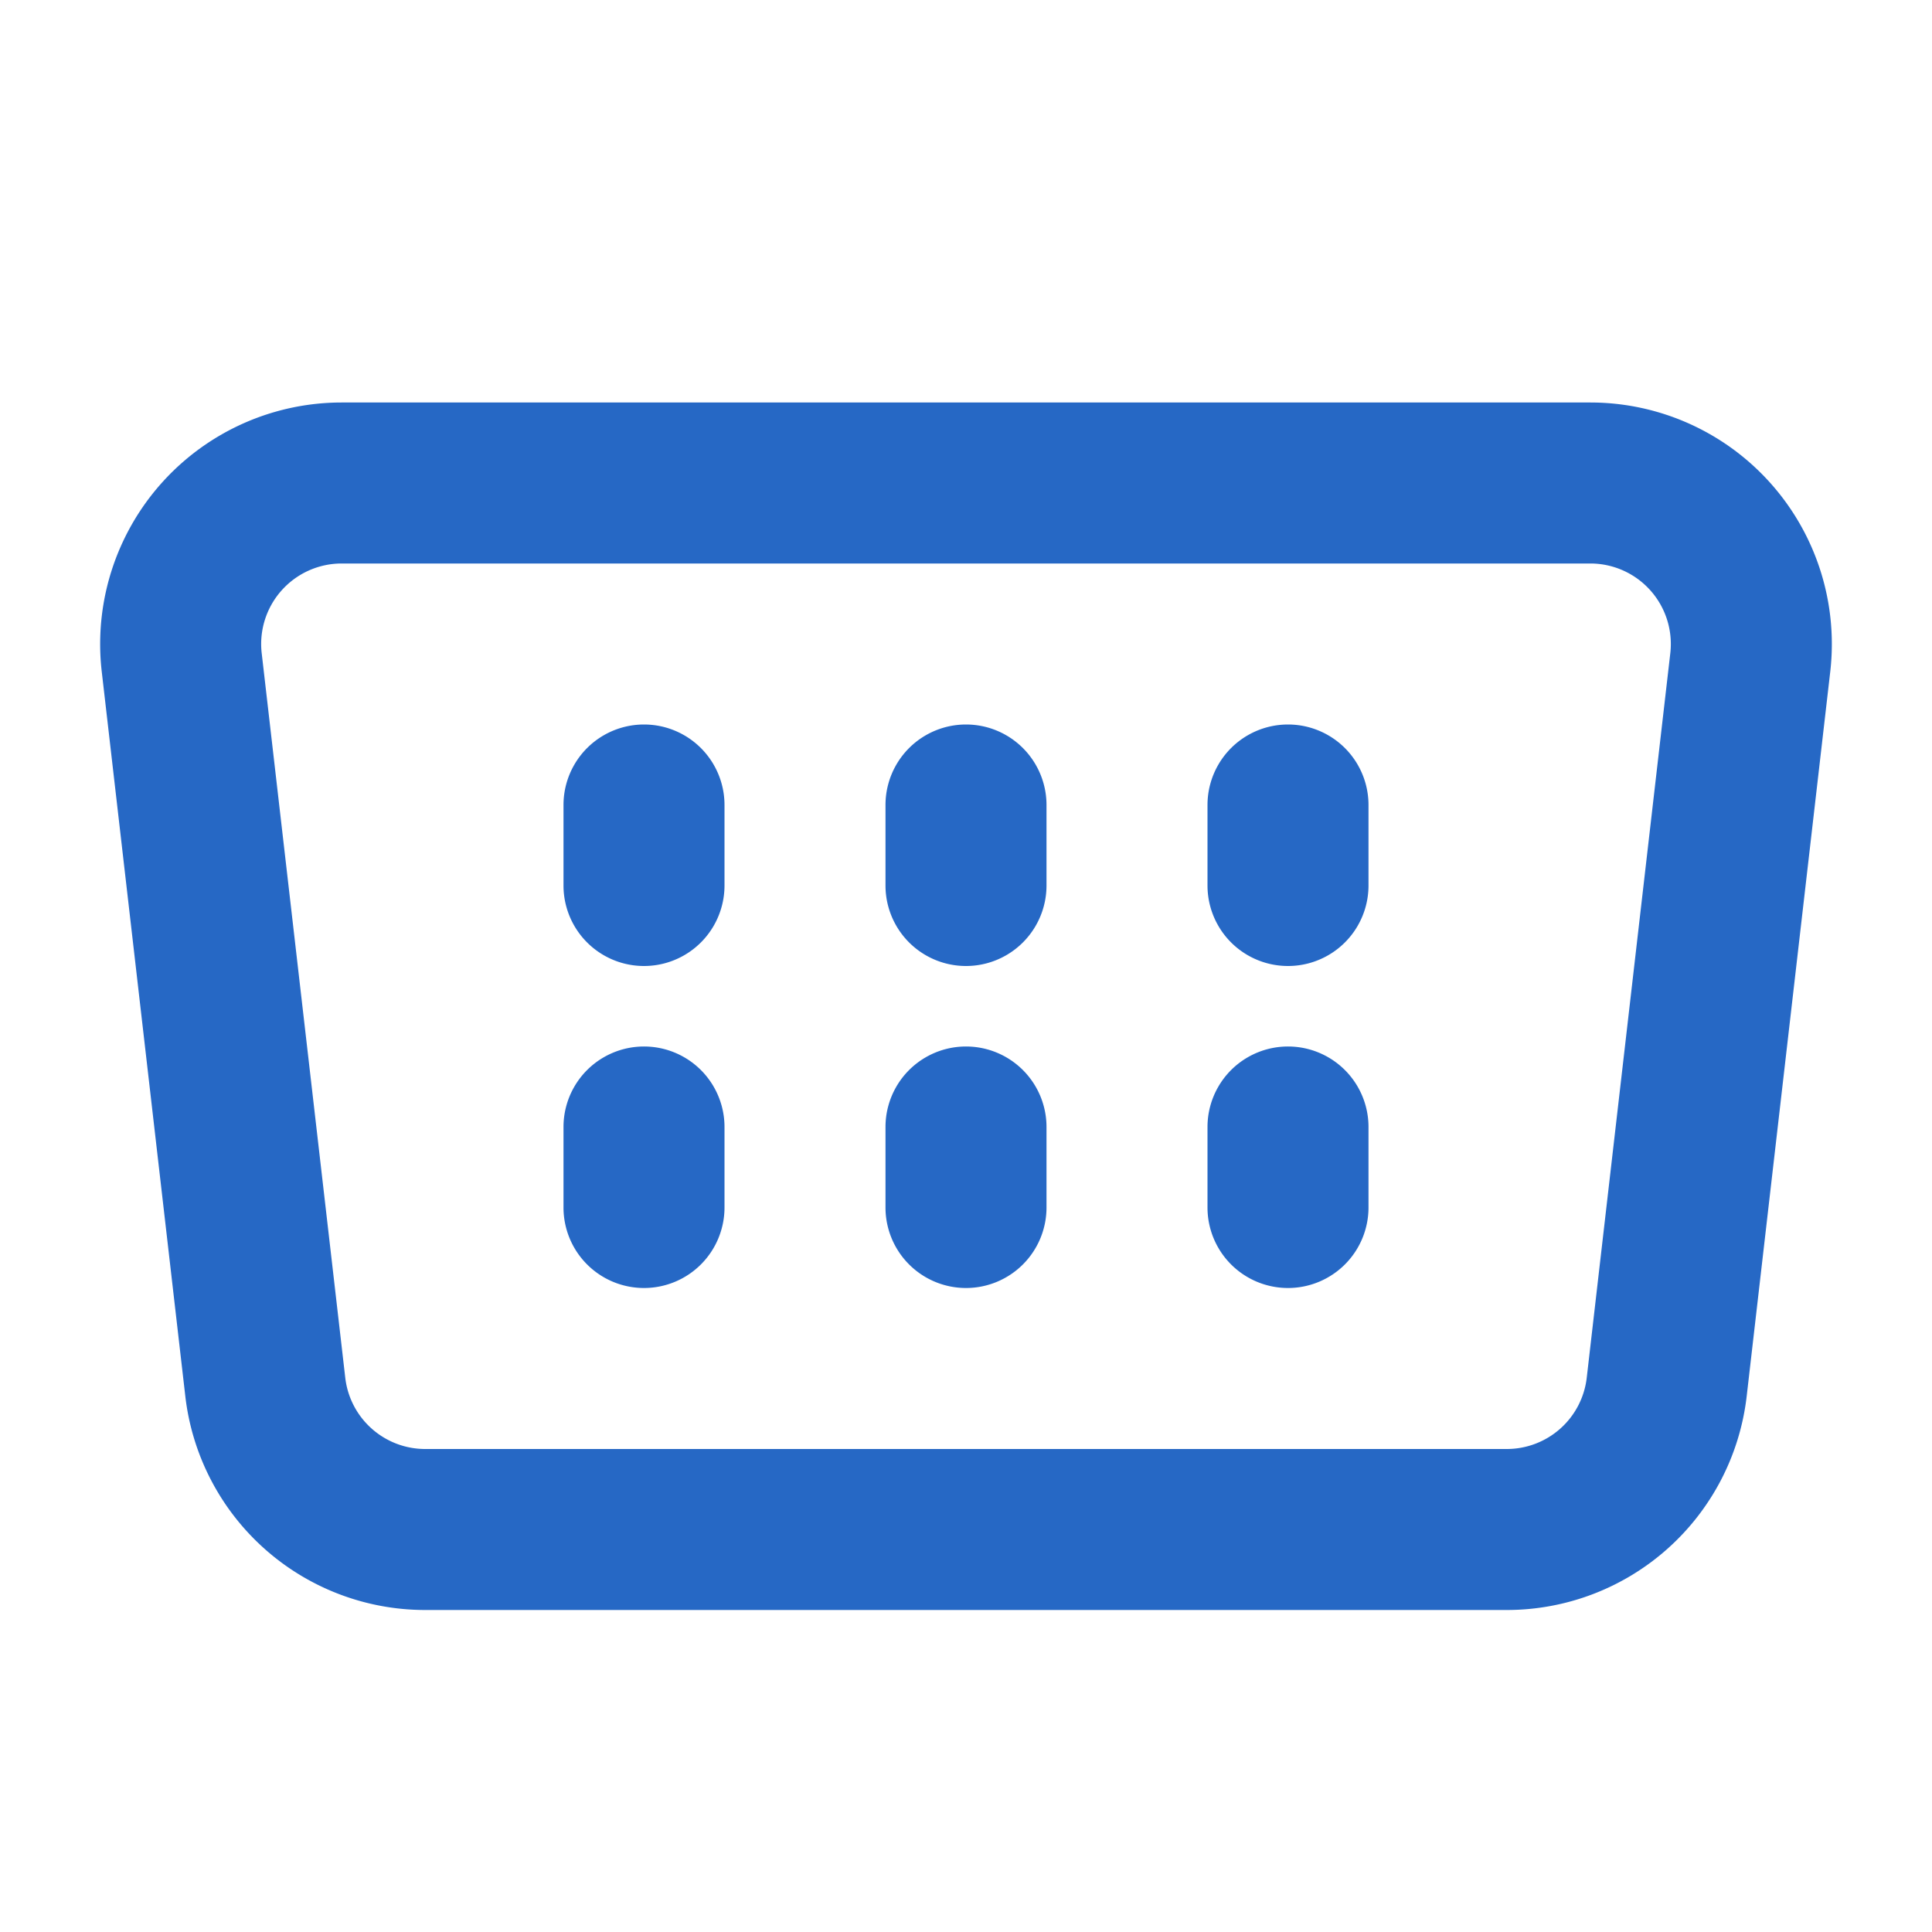 <svg xmlns="http://www.w3.org/2000/svg" fill="none" viewBox="0 0 24 24" class="acv-icon"><path fill="#2668C5" d="M12 16a1 1 0 0 1-1-1v-1a1 1 0 1 1 2 0v1a1 1 0 0 1-1 1ZM11 11a1 1 0 1 0 2 0v-1a1 1 0 1 0-2 0v1ZM16 16a1 1 0 0 1-1-1v-1a1 1 0 1 1 2 0v1a1 1 0 0 1-1 1ZM15 11a1 1 0 1 0 2 0v-1a1 1 0 1 0-2 0v1ZM8 16a1 1 0 0 1-1-1v-1a1 1 0 1 1 2 0v1a1 1 0 0 1-1 1ZM7 11a1 1 0 1 0 2 0v-1a1 1 0 0 0-2 0v1Z"/><path fill="#2668C5" fill-rule="evenodd" d="M1.264 8.344A3 3 0 0 1 4.244 5h15.512a3 3 0 0 1 2.98 3.344l-1.038 9A3 3 0 0 1 18.718 20H5.282a3 3 0 0 1-2.98-2.656l-1.038-9ZM4.244 7a1 1 0 0 0-.993 1.115l1.038 9a1 1 0 0 0 .994.885h13.435a1 1 0 0 0 .993-.885l1.038-9A1 1 0 0 0 19.756 7H4.244Z" clip-rule="evenodd"/></svg>